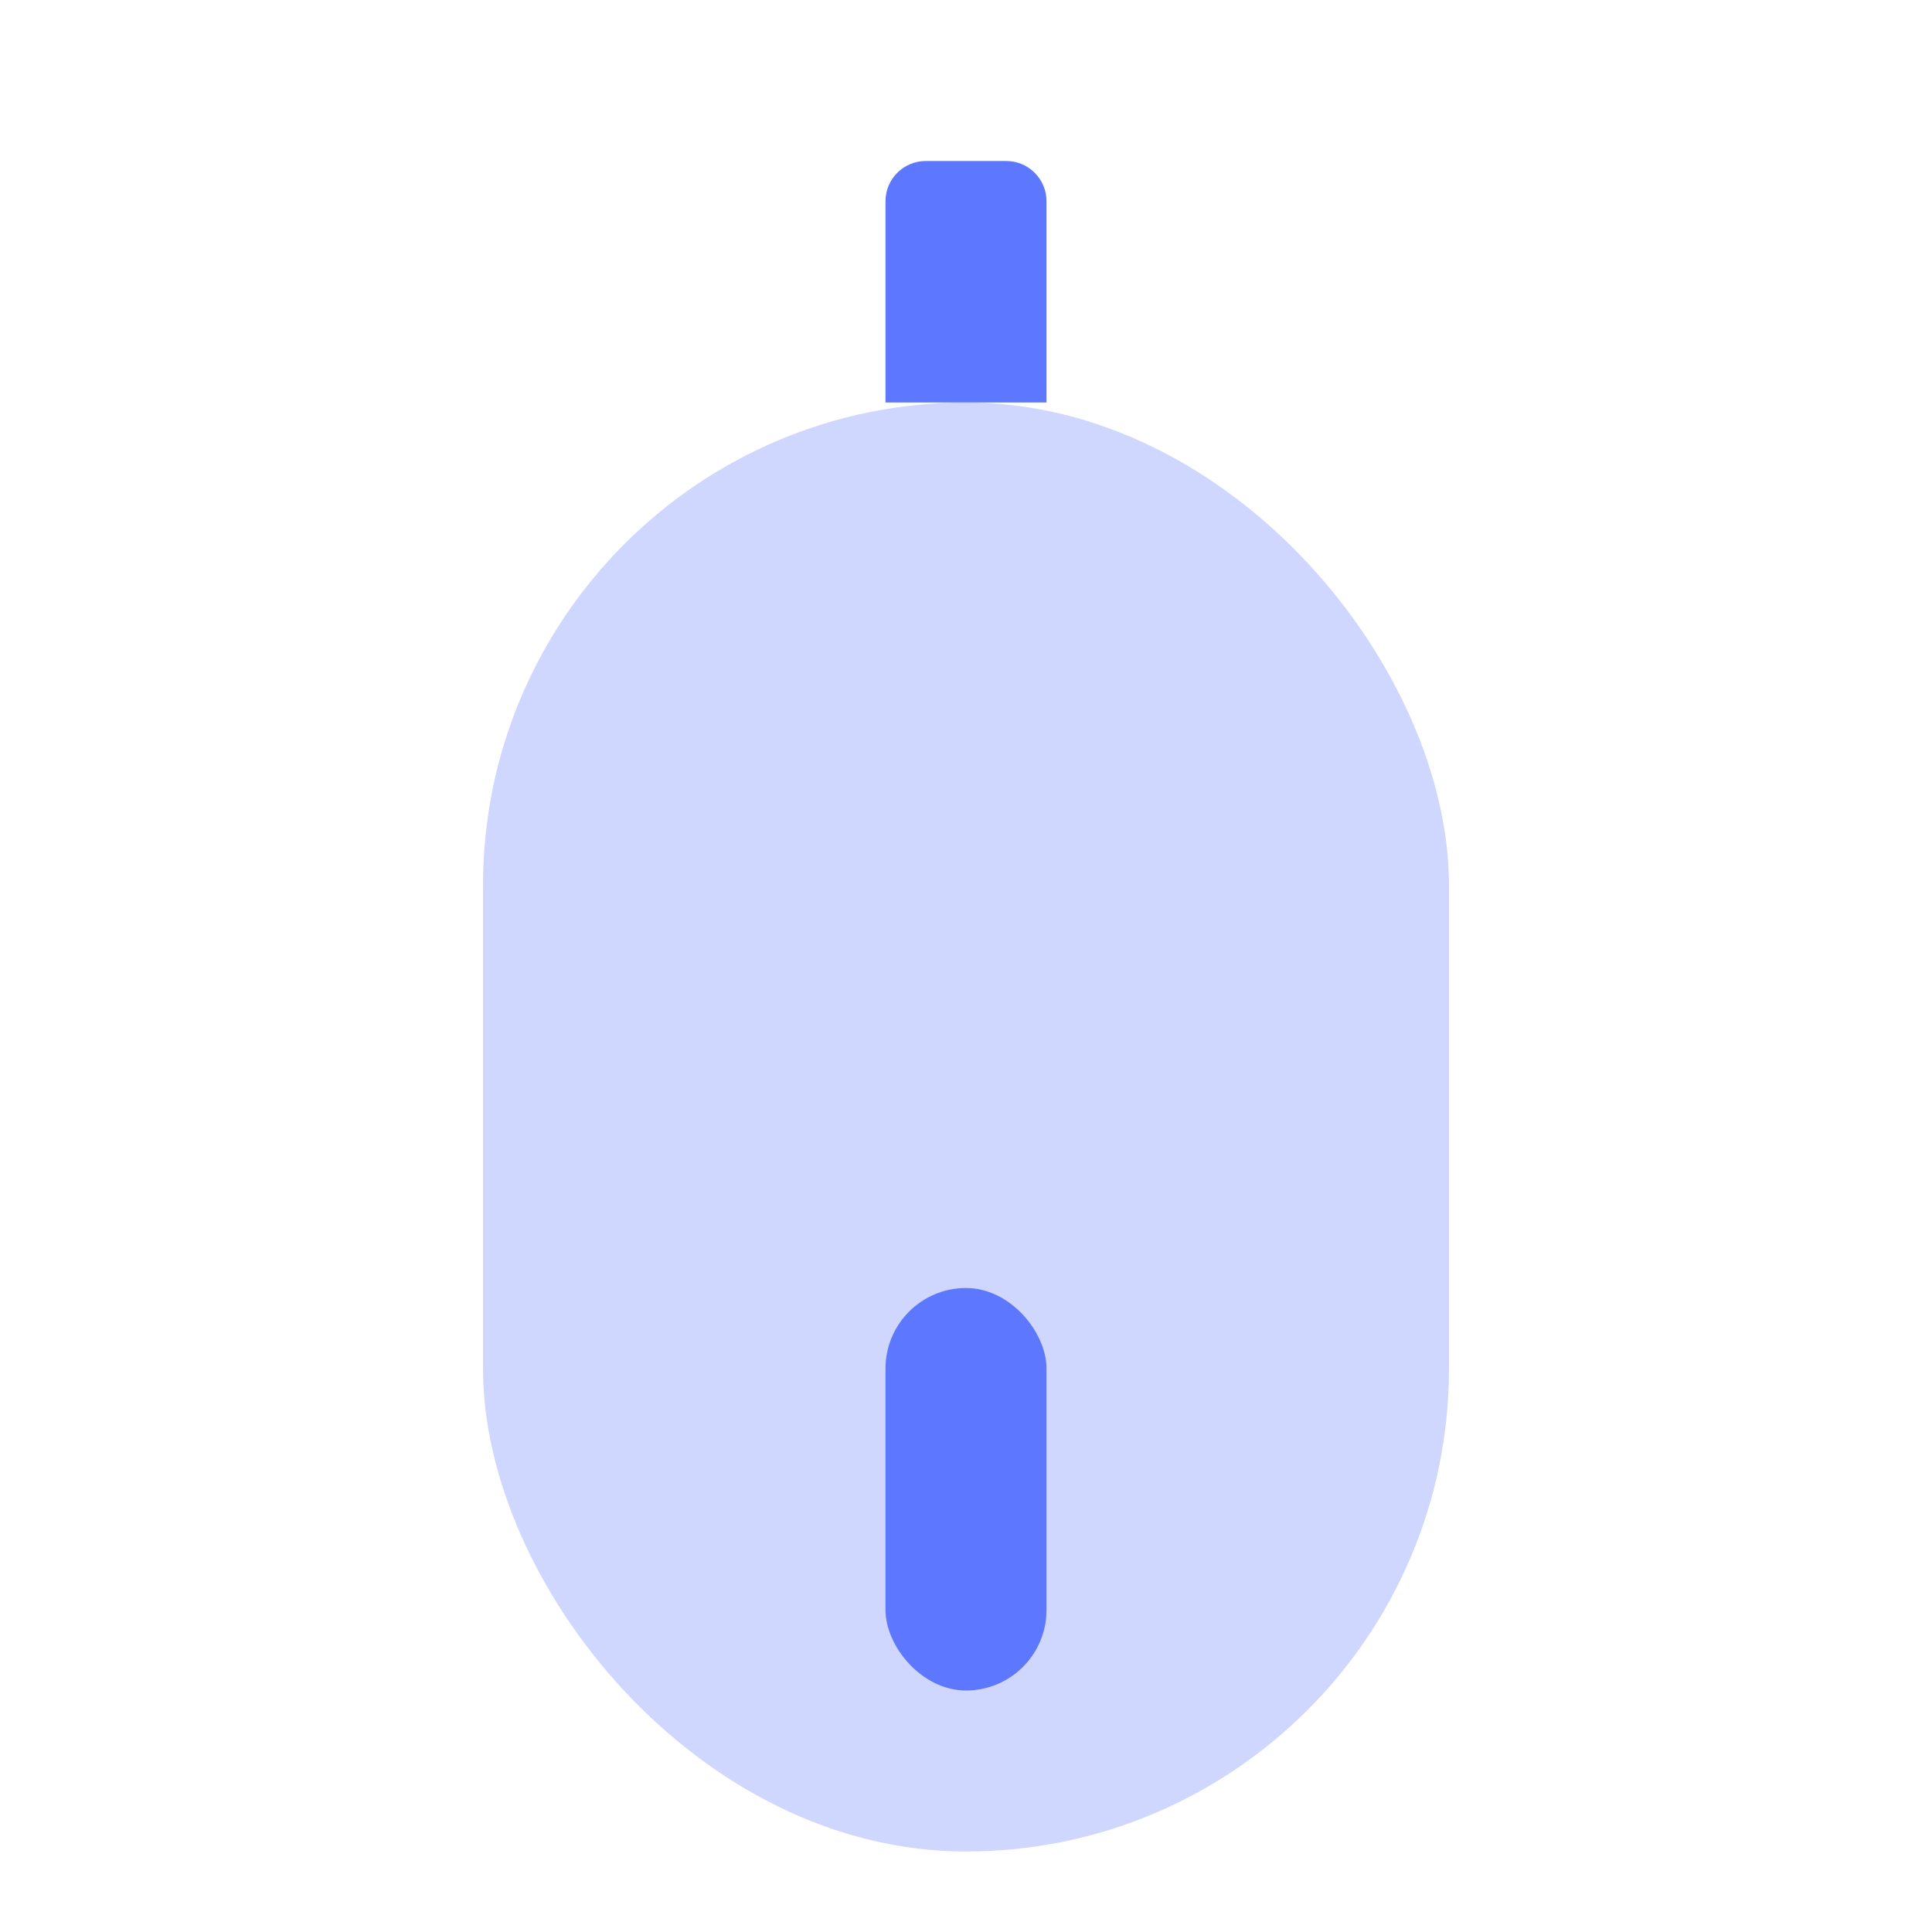 <?xml version="1.0" encoding="UTF-8"?>
<svg width="24px" height="24px" viewBox="0 0 24 24" version="1.1" xmlns="http://www.w3.org/2000/svg" xmlns:xlink="http://www.w3.org/1999/xlink">
    <!-- Generator: Sketch 50.2 (55047) - http://www.bohemiancoding.com/sketch -->
    <title>Stockholm-icons / Devices / Mouse</title>
    <desc>Created with Sketch.</desc>
    <defs></defs><style>g [fill] {fill: #5d78ff;}</style>
    <g id="Stockholm-icons-/-Devices-/-Mouse" stroke="none" stroke-width="1" fill="none" fill-rule="evenodd">
        <rect id="bound" x="0" y="0" width="24" height="24"></rect>
        <rect id="Combined-Shape" fill="#000000" opacity="0.3" x="6" y="5" width="12" height="18" rx="6"></rect>
        <path d="M11.5,2 L12.5,2 C12.776,2 13,2.224 13,2.5 L13,5 L11,5 L11,2.5 C11,2.224 11.224,2 11.5,2 Z" id="Rectangle-2" fill="#000000"></path>
        <rect id="Rectangle-33" fill="#000000" x="11" y="16" width="2" height="5" rx="1"></rect>
    </g>
</svg>